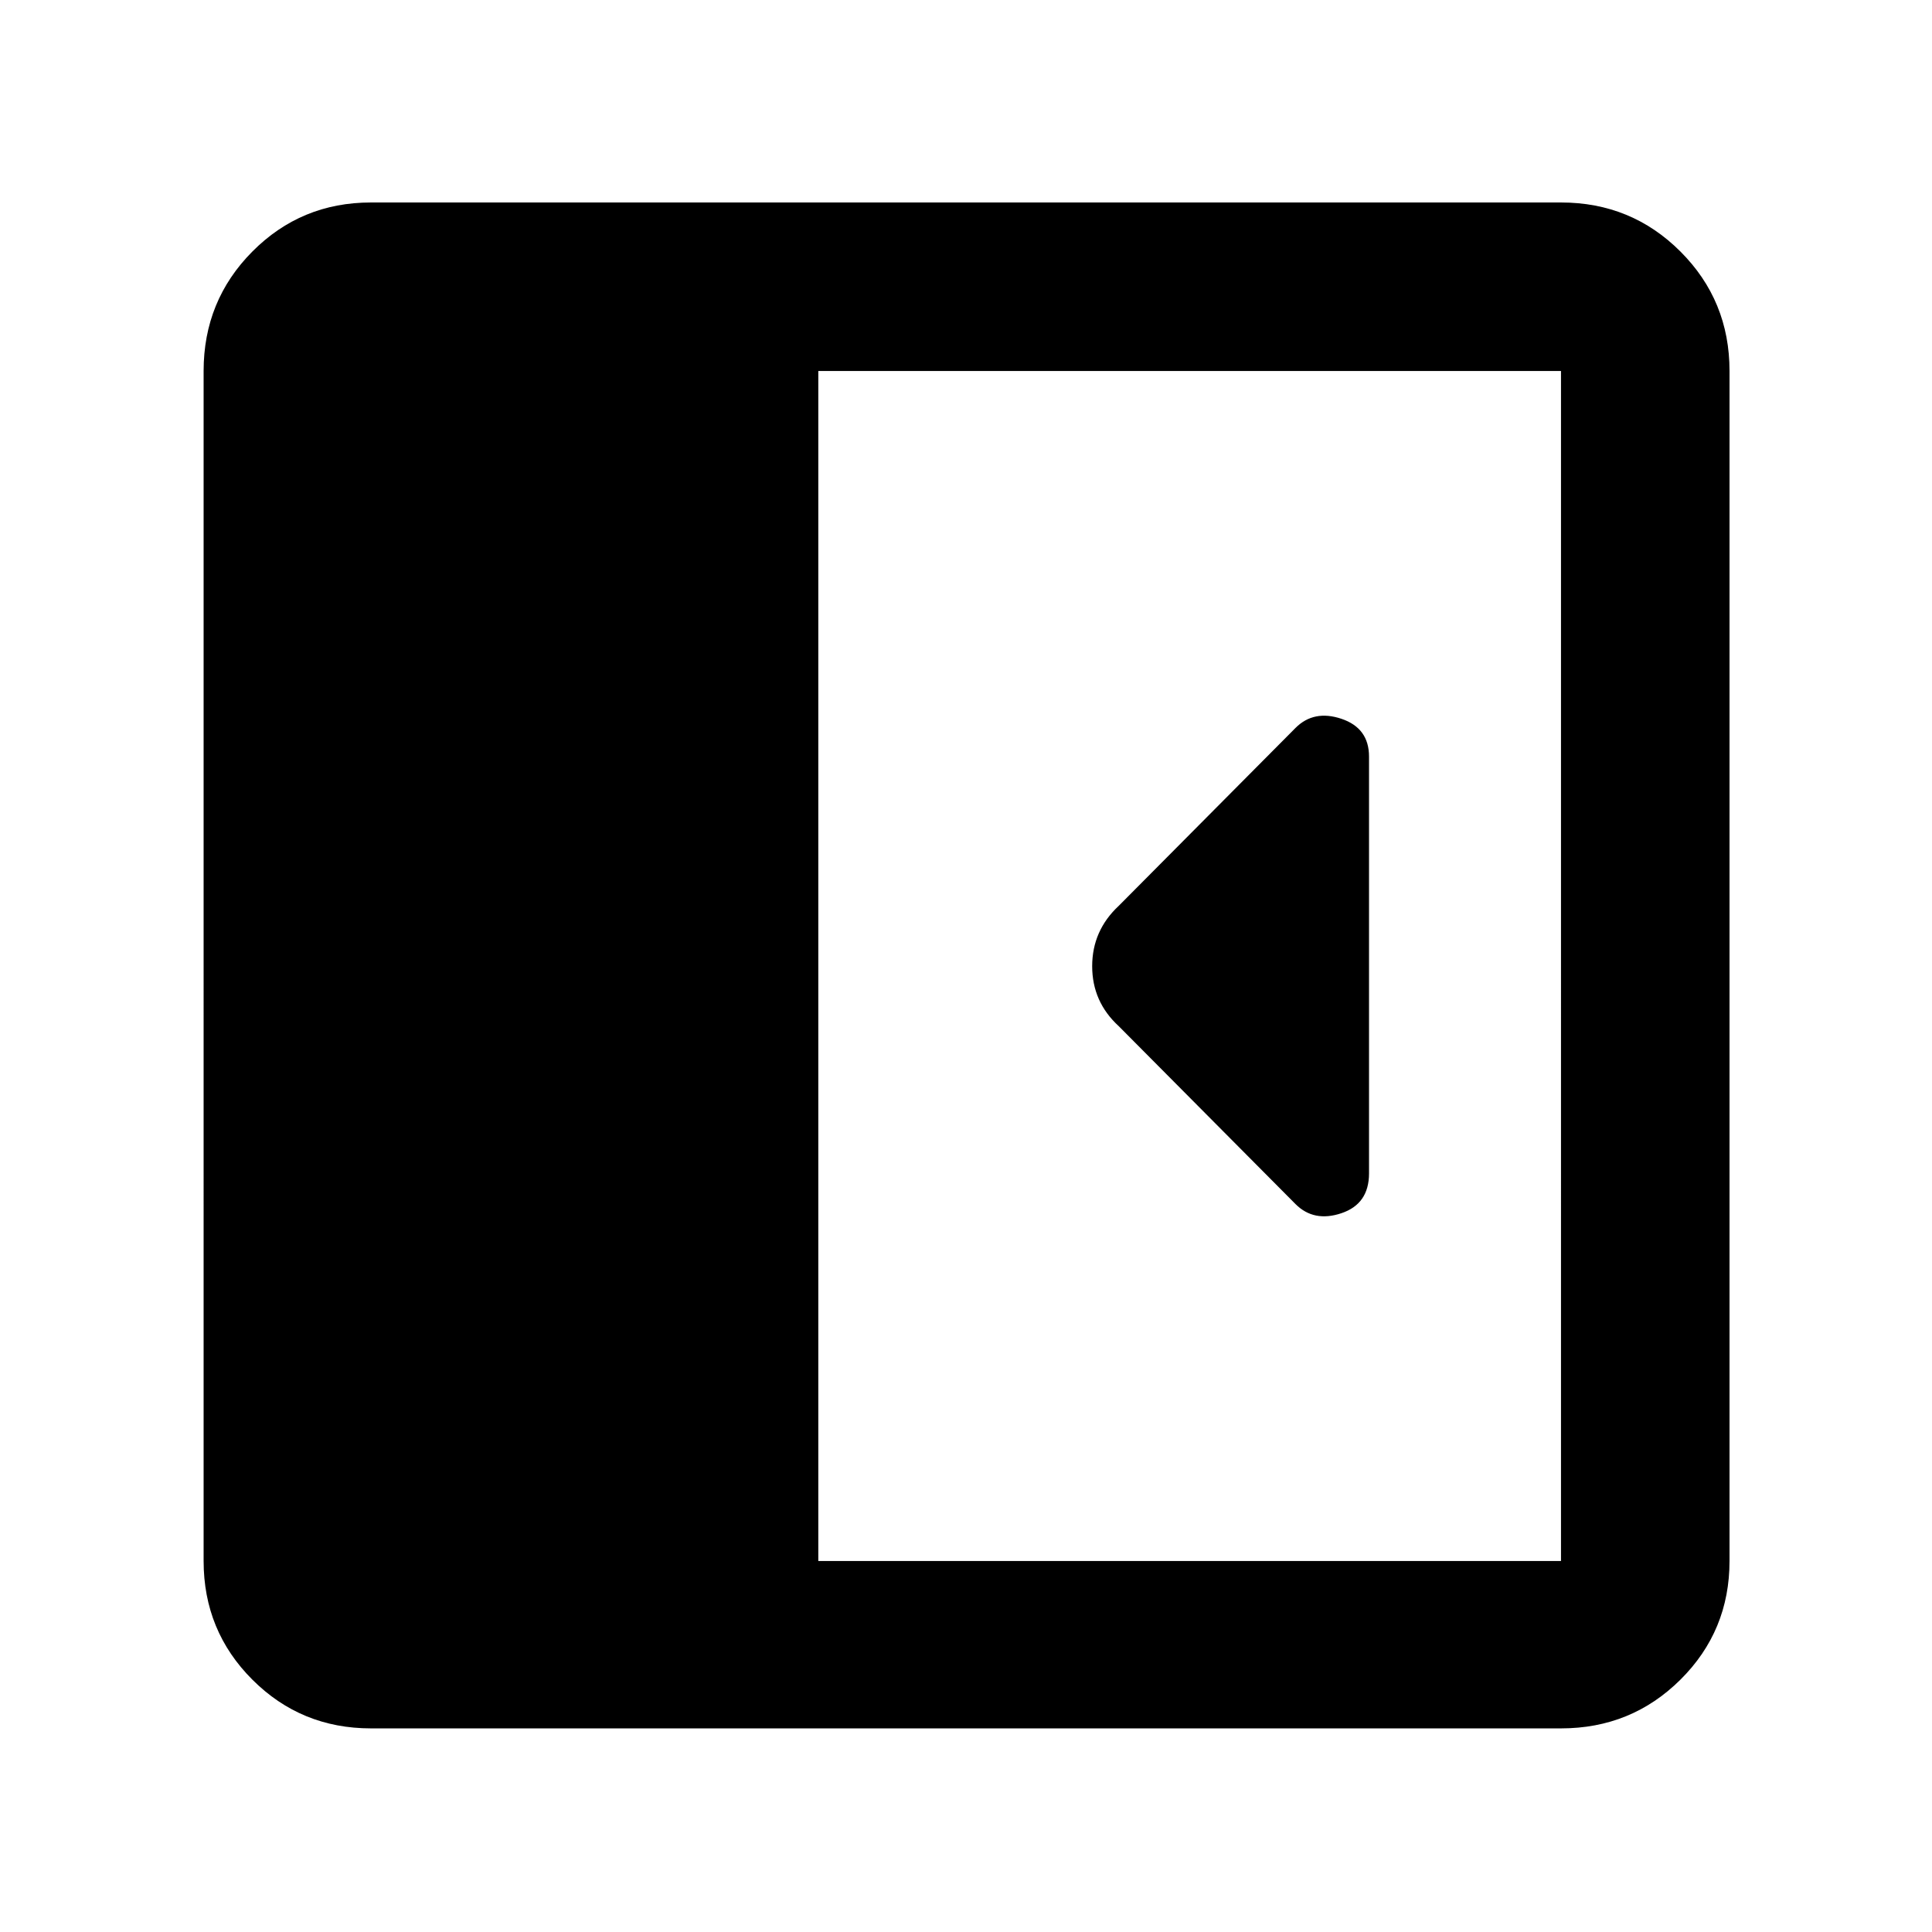 <svg xmlns="http://www.w3.org/2000/svg" height="48" viewBox="0 96 960 960" width="48"><path d="M680.261 679.043V471.957q0-14.178-13.696-18.785-13.695-4.607-22.826 4.524l-87.782 88.347q-13.261 12.336-13.261 30.06 0 17.723 13.261 29.854l87.782 88.347q9.131 9.131 22.826 4.524 13.696-4.607 13.696-19.785ZM184.348 954.826q-34.735 0-58.955-24.219-24.219-24.22-24.219-58.955V280.348q0-34.968 24.219-59.354 24.22-24.385 58.955-24.385h591.304q34.968 0 59.354 24.385 24.385 24.386 24.385 59.354v591.304q0 34.735-24.385 58.955-24.386 24.219-59.354 24.219H184.348Zm222.261-83.174h369.043V280.348H406.609v591.304Z"/></svg>